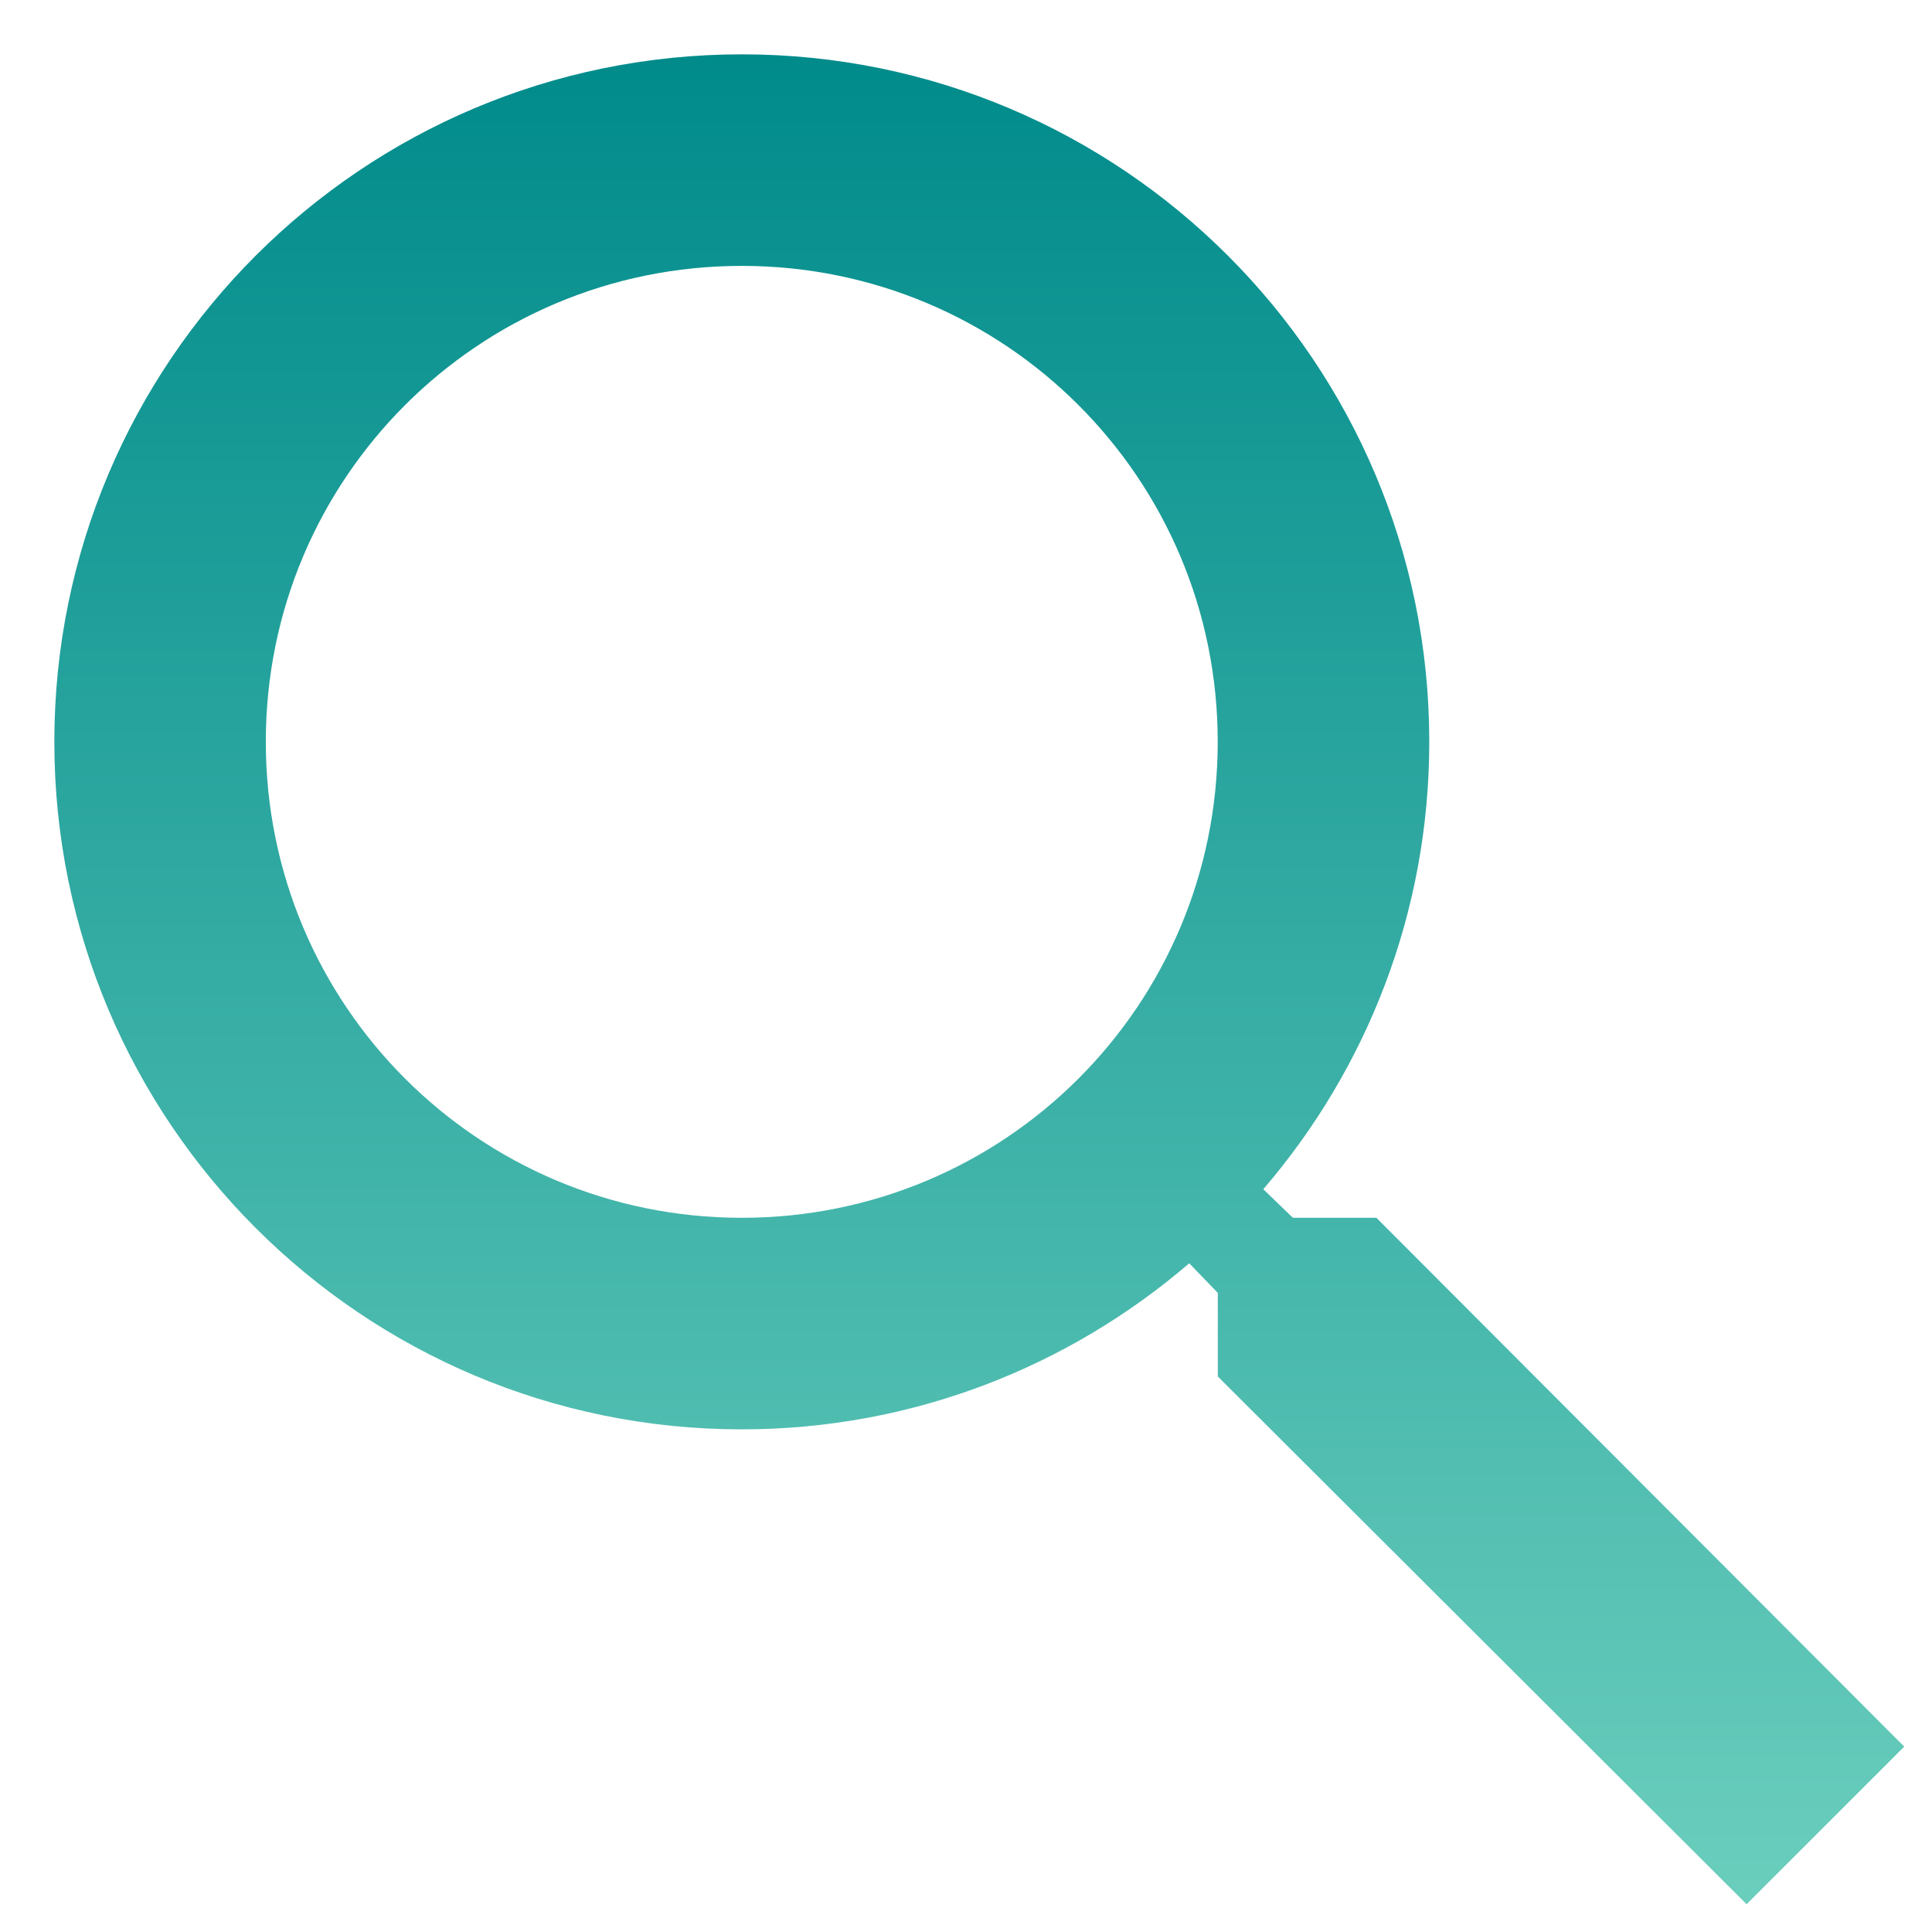 <svg width="24" height="24" viewBox="0 0 24 24" fill="none" xmlns="http://www.w3.org/2000/svg">
<path fill-rule="evenodd" clip-rule="evenodd" d="M17.098 15.128H16.061L15.693 14.773C16.98 13.275 17.755 11.331 17.755 9.215C17.755 4.498 13.932 0.675 9.215 0.675C4.498 0.675 0.675 4.498 0.675 9.215C0.675 13.932 4.498 17.756 9.215 17.756C11.331 17.756 13.275 16.98 14.773 15.693L15.128 16.061V17.099L21.697 23.655L23.655 21.697L17.098 15.128ZM9.215 15.128C5.943 15.128 3.302 12.487 3.302 9.215C3.302 5.944 5.943 3.303 9.215 3.303C12.486 3.303 15.127 5.944 15.127 9.215C15.127 12.487 12.486 15.128 9.215 15.128Z" fill="url(#paint0_linear)"/>
<defs>
<linearGradient id="paint0_linear" x1="12.165" y1="0.675" x2="12.165" y2="23.655" gradientUnits="userSpaceOnUse">
<stop stop-color="#008B8B"/>
<stop offset="1" stop-color="#6BCEBD"/>
</linearGradient>
</defs>
</svg>
